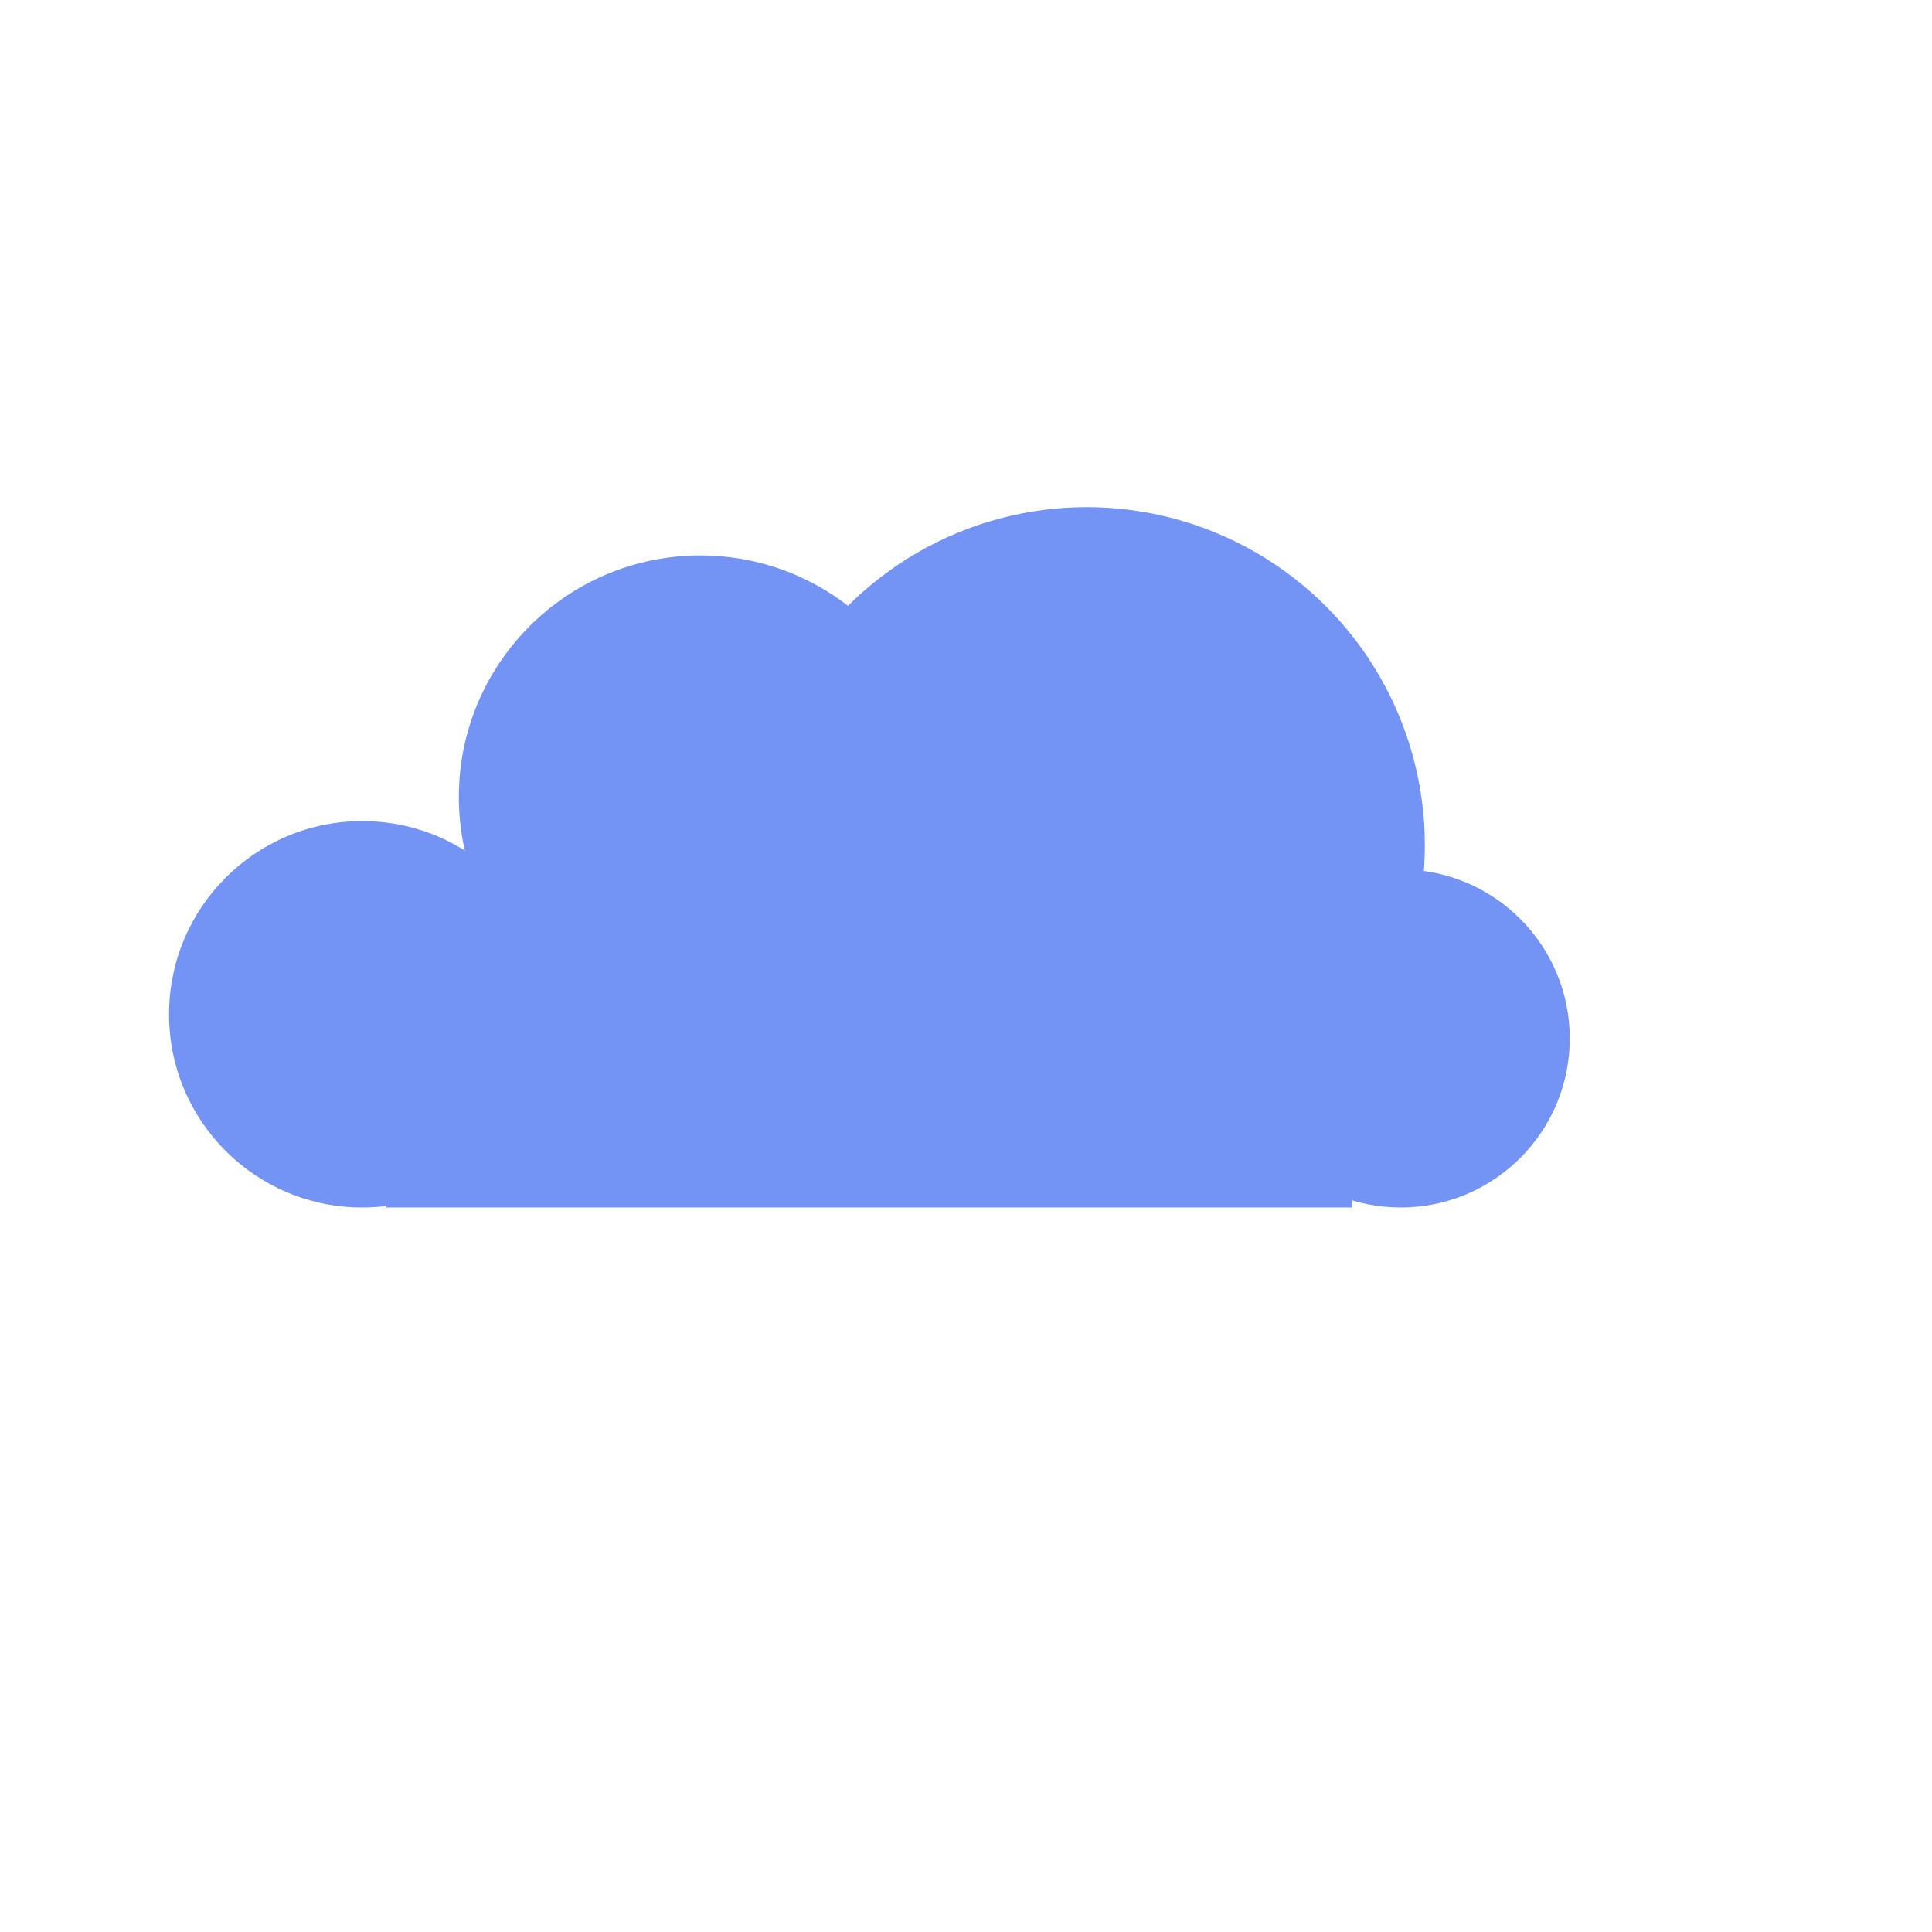 <svg width="80"


 height="80" xmlns="http://www.w3.org/2000/svg">

 



   <rect x="16" y="40" width="40" height="10" fill="#7393f5"/>


<ellipse cx="58" cy="43" rx="7" ry="7" fill="#7393f5"/>

<ellipse cx="45" cy="35" rx="14" ry="14" fill="#7393f5"/>

<ellipse cx="29" cy="33" rx="10" ry="10" fill="#7393f5"/>
<ellipse cx="15" cy="42" rx="8" ry="8" fill="#7393f5"/>

 




 
</svg>